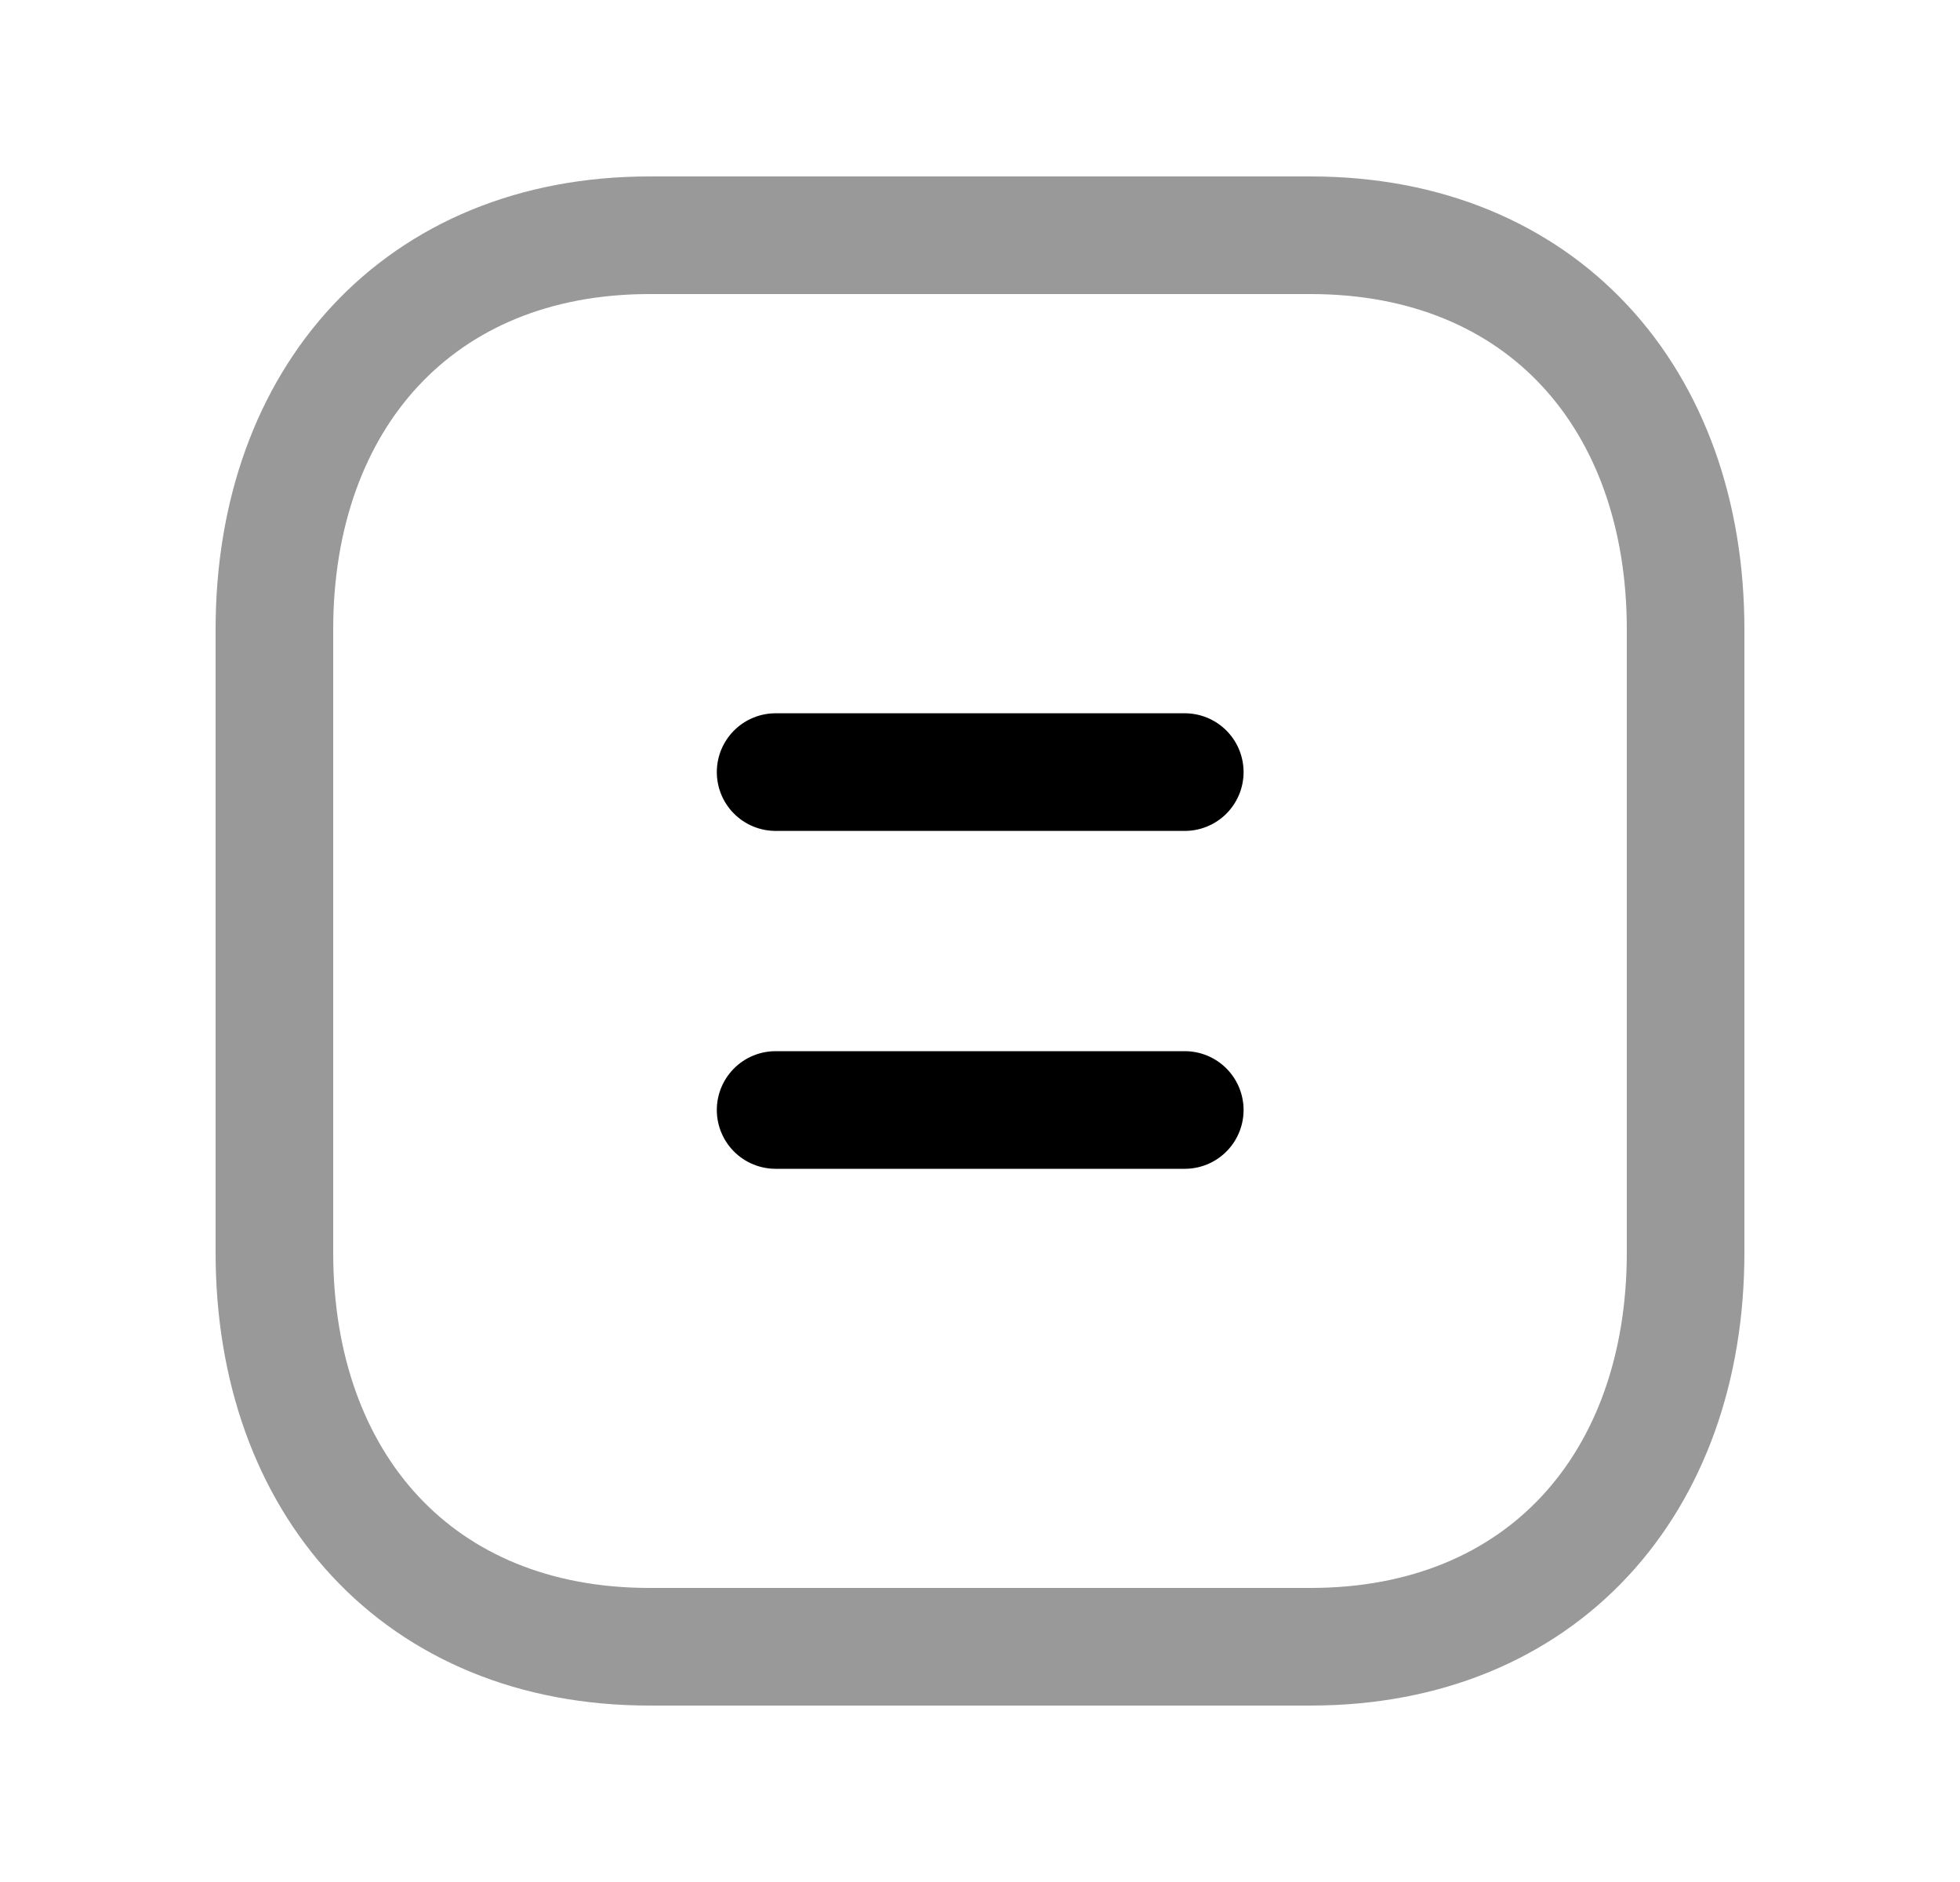 <svg width="25" height="24" viewBox="0 0 25 24" fill="none" xmlns="http://www.w3.org/2000/svg">
<path opacity="0.4" d="M8.283 3H16.718C19.666 3 21.5 5.081 21.5 8.026V15.974C21.5 18.919 19.666 21 16.717 21H8.283C5.335 21 3.5 18.919 3.5 15.974V8.026C3.5 5.081 5.344 3 8.283 3Z" stroke="black" stroke-width="1.5" stroke-linecap="round" stroke-linejoin="round"/>
<path d="M15.112 14.155H9.893" stroke="black" stroke-width="1.5" stroke-linecap="round" stroke-linejoin="round"/>
<path d="M15.112 9.846H9.893" stroke="black" stroke-width="1.5" stroke-linecap="round" stroke-linejoin="round"/>
</svg>